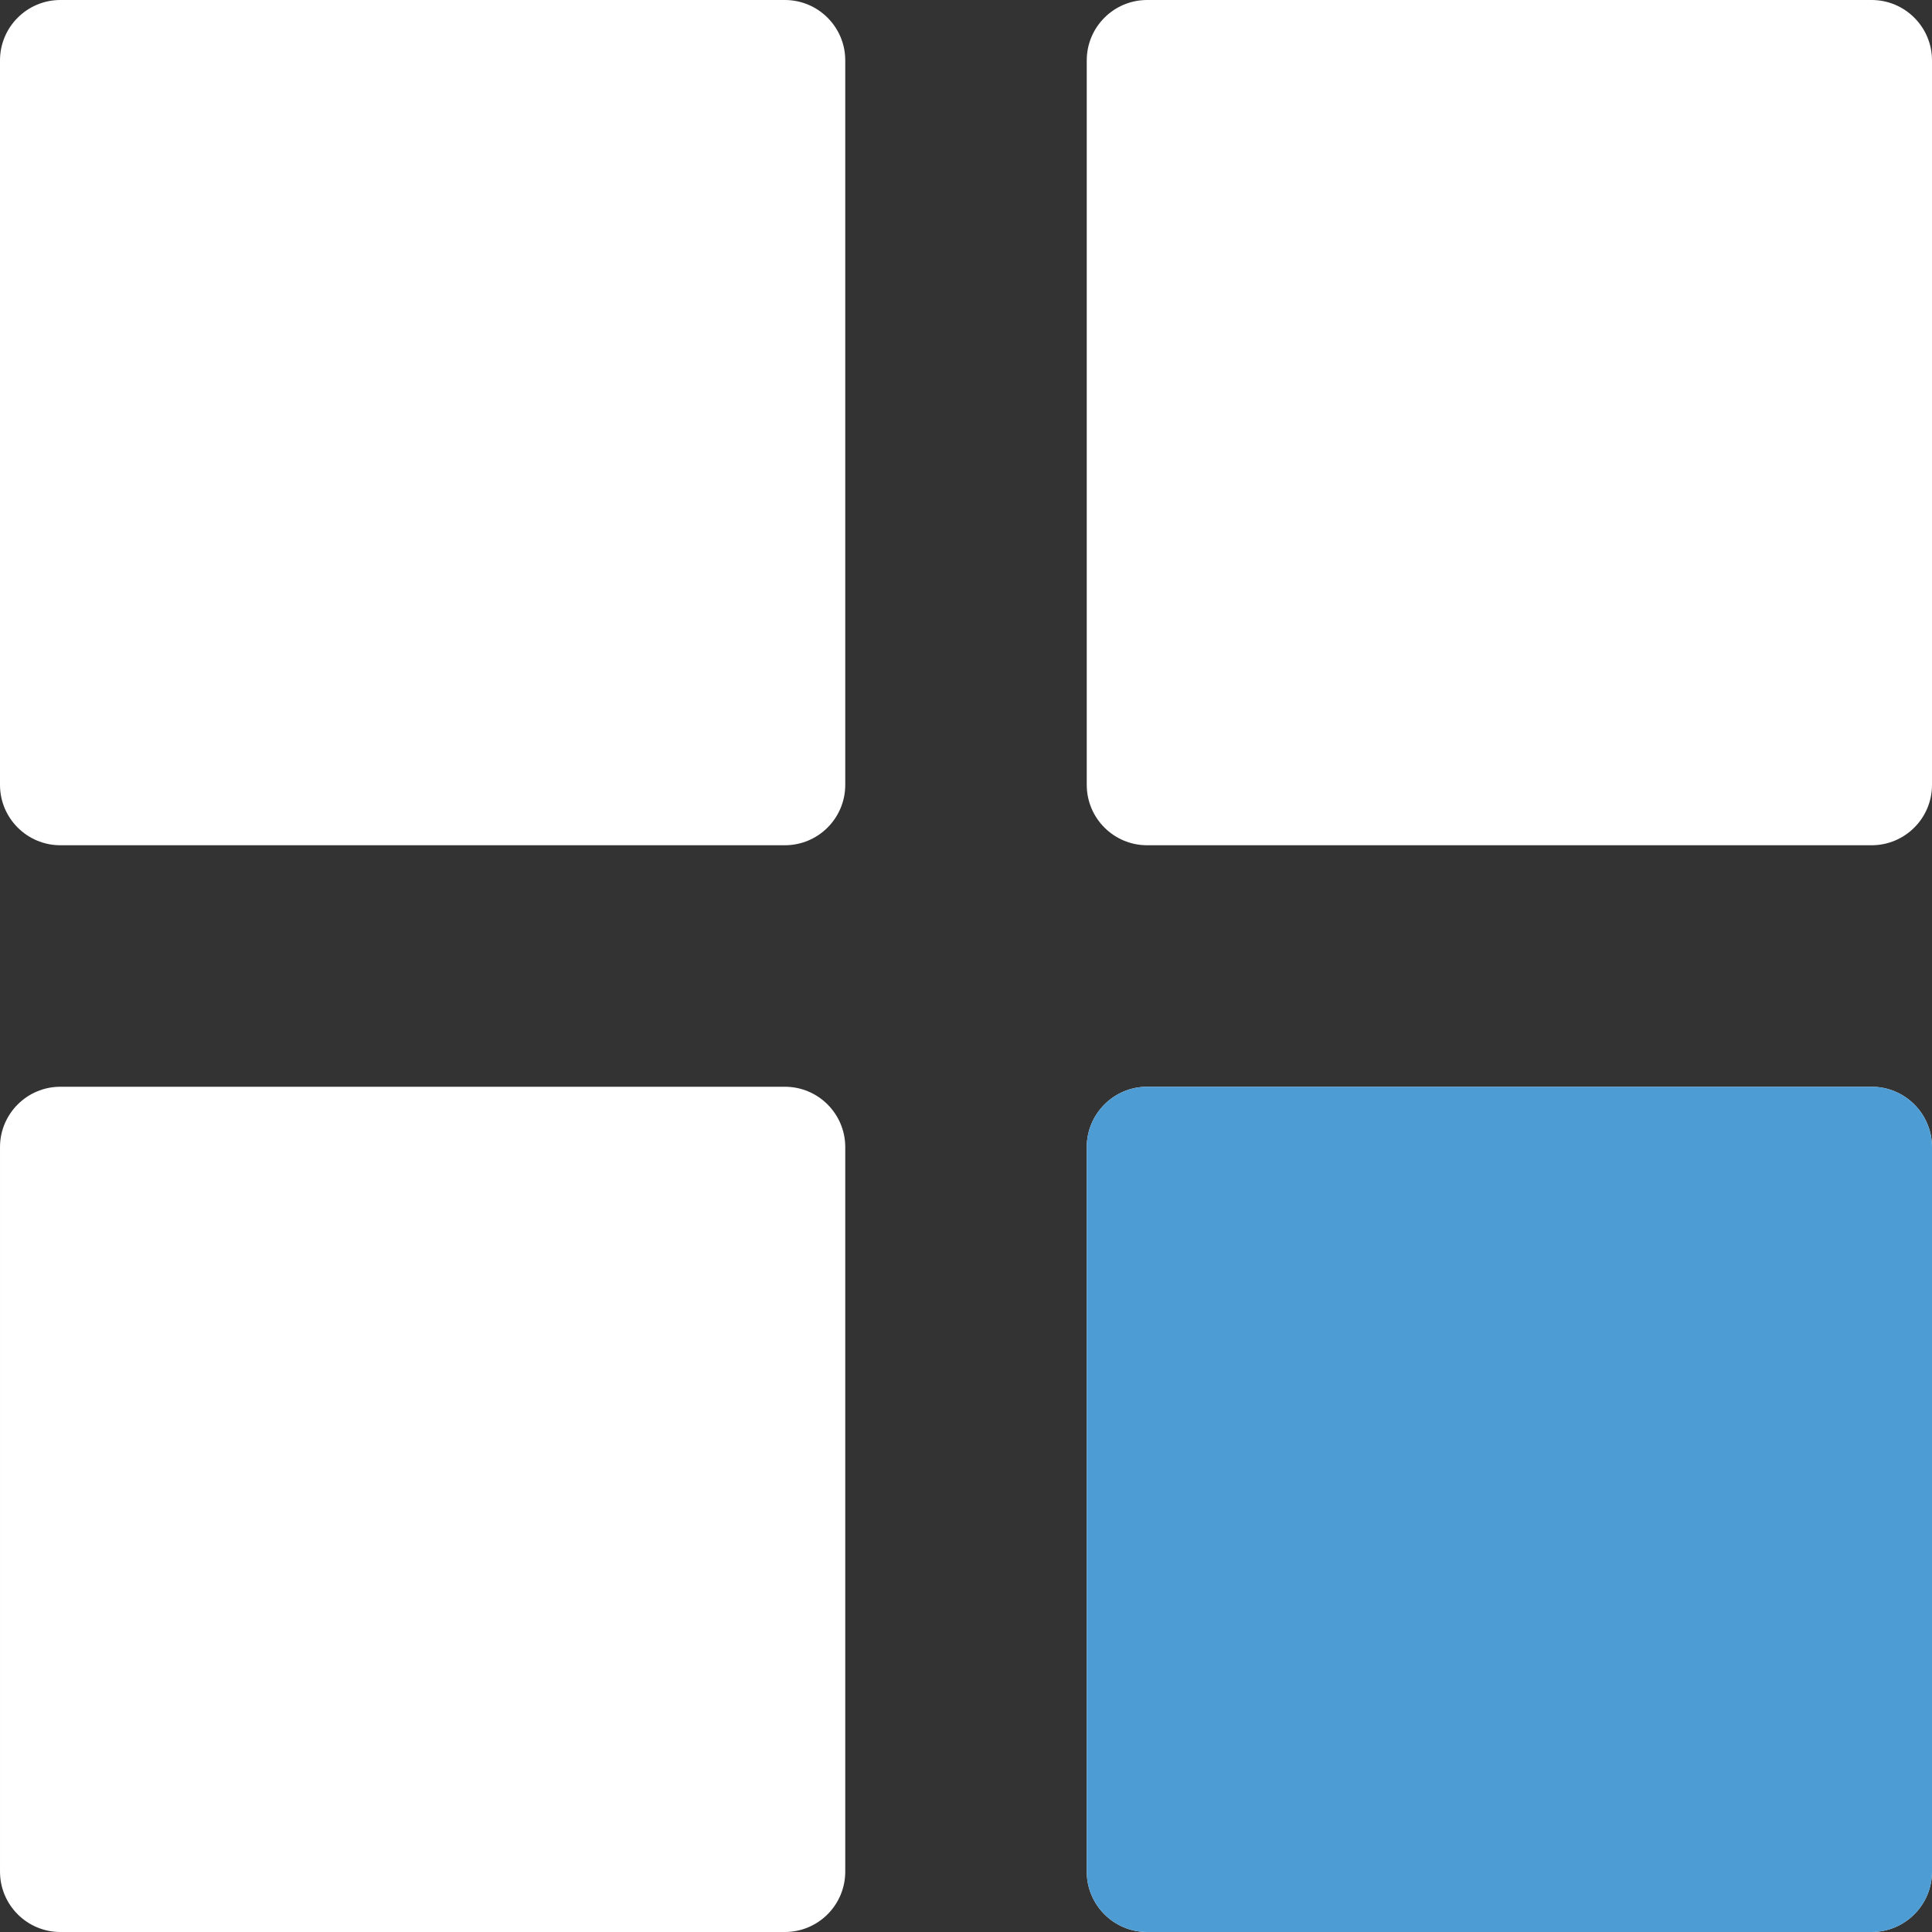 <svg width="16" height="16" viewBox="0 0 16 16" fill="none" xmlns="http://www.w3.org/2000/svg">
<rect x="0" y="0" width="16" height="16" fill="#333333" stroke="none"/>
<path fill-rule="evenodd" clip-rule="evenodd" d="M0.5 0C0.224 0 0 0.224 0 0.5V6.5C0 6.776 0.224 7 0.5 7H6.5C6.776 7 7 6.776 7 6.5V0.5C7 0.224 6.776 0 6.5 0H0.5ZM9.5 0C9.224 0 9 0.224 9 0.5V6.5C9 6.776 9.224 7 9.5 7H15.5C15.776 7 16 6.776 16 6.5V0.5C16 0.224 15.776 0 15.5 0H9.5ZM9 9.5C9 9.224 9.224 9 9.5 9H15.5C15.776 9 16 9.224 16 9.5V15.5C16 15.776 15.776 16 15.5 16H9.5C9.224 16 9 15.776 9 15.5V9.5ZM0.5 9C0.224 9 8.56666e-05 9.224 8.56666e-05 9.5V15.5C8.56666e-05 15.776 0.224 16 0.5 16H6.5C6.776 16 7 15.776 7 15.5V9.5C7 9.224 6.776 9 6.5 9H0.5Z" fill="white"/>
<path fill-rule="evenodd" clip-rule="evenodd" d="M9 9.5C9 9.224 9.224 9 9.5 9H15.5C15.776 9 16 9.224 16 9.5V15.5C16 15.776 15.776 16 15.5 16H9.5C9.224 16 9 15.776 9 15.5V9.5Z" fill="#4D9CD3"/>
</svg>
